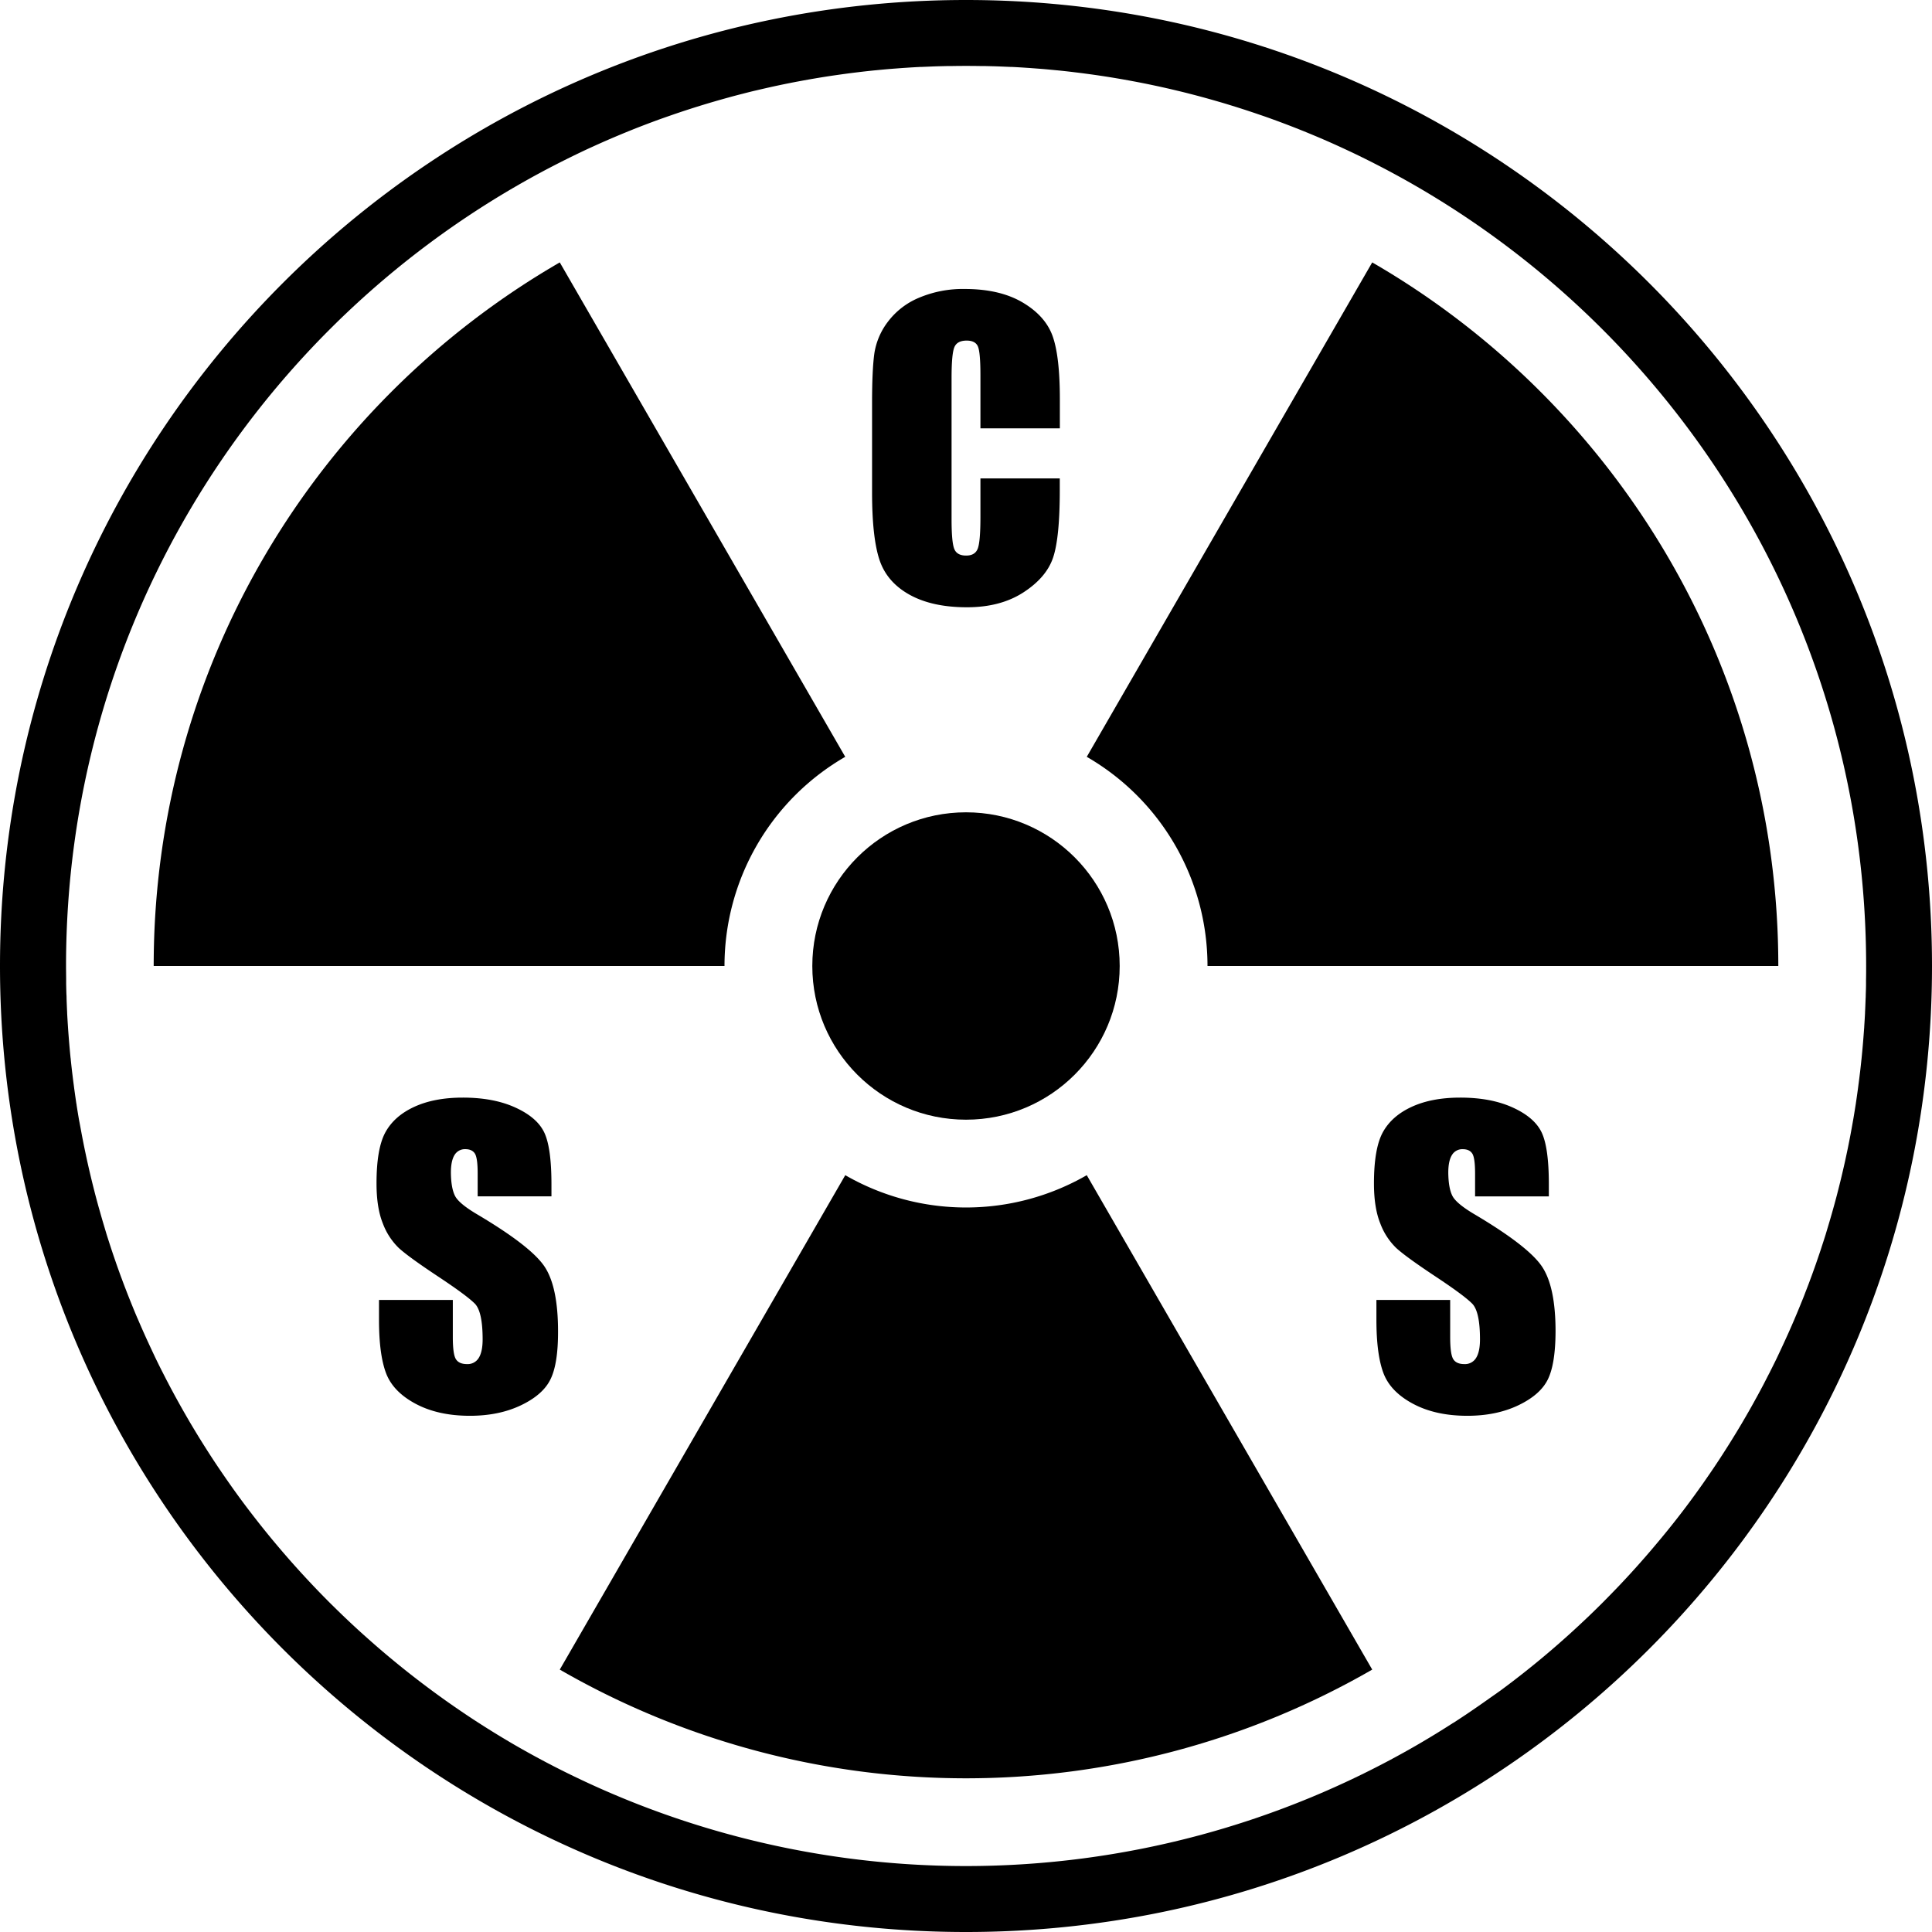 <svg id="Layer_1" data-name="Layer 1" xmlns="http://www.w3.org/2000/svg" viewBox="0 0 1000 1000">
  <title>icon-mask</title>
  <path d="M500,0C223.86,0,0,223.86,0,500s223.86,500,500,500,500-223.86,500-500S776.14,0,500,0ZM965.91,500c0,2.42,0,4.84-.06,7.25,0,.71,0,1.43,0,2.14,0,1.8-.08,3.59-.14,5.39,0,.69,0,1.39-.07,2.08q-.12,3.6-.3,7.19c0,.12,0,.25,0,.37q-.18,3.41-.41,6.8c0,.71-.09,1.42-.14,2.12-.13,1.78-.27,3.57-.41,5.34-.06.67-.11,1.34-.17,2q-.3,3.55-.66,7.09c0,.21,0,.42-.07.63q-.33,3.24-.71,6.46c-.09.7-.17,1.39-.26,2.09-.21,1.77-.44,3.54-.68,5.31-.08.64-.16,1.28-.25,1.91q-.48,3.51-1,7c0,.27-.09.54-.13.81q-.48,3.1-1,6.19c-.11.68-.23,1.36-.35,2-.31,1.77-.62,3.53-.95,5.3l-.33,1.79q-.66,3.45-1.36,6.9c-.06.3-.13.6-.19.91-.42,2-.84,4-1.28,6l-.45,2q-.6,2.65-1.23,5.29l-.39,1.65q-.83,3.42-1.7,6.81c-.08.32-.17.64-.25,1q-.76,2.91-1.56,5.81c-.17.63-.35,1.27-.53,1.9-.49,1.77-1,3.55-1.51,5.31-.15.5-.29,1-.44,1.49q-1,3.36-2,6.71c-.11.33-.22.67-.32,1-.6,1.9-1.21,3.78-1.83,5.66-.19.61-.39,1.2-.59,1.8q-.9,2.7-1.83,5.37l-.44,1.29q-1.17,3.32-2.37,6.61l-.38,1q-1,2.79-2.09,5.55l-.66,1.69q-1,2.71-2.15,5.42c-.14.36-.28.72-.43,1.08-.88,2.18-1.78,4.34-2.7,6.5l-.42,1q-1.17,2.73-2.37,5.44l-.69,1.56q-1.24,2.76-2.52,5.52c-.12.27-.24.54-.37.81-1,2.14-2,4.28-3,6.4l-.45.93c-.88,1.79-1.76,3.58-2.66,5.36-.23.48-.47.95-.71,1.43-1,1.87-1.92,3.75-2.9,5.61l-.28.55c-1.11,2.11-2.23,4.2-3.37,6.29-.16.29-.32.58-.49.87q-1.44,2.65-2.93,5.28l-.73,1.28q-1.65,2.9-3.33,5.76a1.71,1.71,0,0,0-.13.23c-1.22,2.06-2.46,4.12-3.71,6.16l-.5.82c-1.06,1.73-2.14,3.47-3.23,5.19l-.72,1.13q-3.79,6-7.77,11.84l-.5.73q-1.76,2.57-3.54,5.12l-.7,1q-4.1,5.82-8.37,11.5l-.5.66q-1.9,2.54-3.84,5l-.66.85q-4.4,5.63-9,11.12l-.51.61q-2.05,2.46-4.14,4.91c-.2.23-.4.47-.61.7q-4.68,5.45-9.52,10.74l-.49.53q-2.22,2.42-4.47,4.8l-.52.56q-5,5.24-10.08,10.33l-.49.47q-2.37,2.36-4.77,4.66l-.45.44q-5.24,5-10.62,9.88l-.47.42c-1.68,1.52-3.38,3-5.08,4.51l-.37.32q-5.49,4.8-11.13,9.41l-.47.38c-1.79,1.46-3.58,2.9-5.39,4.33l-.27.22q-5.73,4.53-11.62,8.89l-.48.36Q773.88,877,771,879l-.18.13q-6,4.27-12.08,8.36l-.5.33q-3,2-5.94,3.91l-.09,0q-6.19,4-12.52,7.8l-.53.31q-3.08,1.86-6.2,3.66h0a466.43,466.43,0,0,1-466,0h0q-3.12-1.8-6.2-3.66l-.53-.31q-6.33-3.81-12.52-7.8l-.09-.06q-3-1.92-5.94-3.9l-.5-.33q-6.1-4.1-12.08-8.36L229,879c-1.9-1.36-3.78-2.73-5.66-4.12l-.48-.36q-5.88-4.35-11.62-8.89l-.28-.22q-2.7-2.14-5.38-4.33l-.47-.39q-5.64-4.6-11.13-9.4l-.37-.32c-1.7-1.49-3.4-3-5.08-4.51L188,846q-5.39-4.86-10.62-9.88l-.45-.44q-2.4-2.31-4.77-4.66l-.49-.47q-5.12-5.08-10.08-10.33c-.17-.19-.35-.37-.53-.56q-2.24-2.38-4.46-4.8l-.49-.53q-4.84-5.29-9.52-10.74c-.21-.23-.41-.47-.61-.71q-2.08-2.43-4.15-4.91c-.16-.2-.33-.39-.5-.59q-4.56-5.5-8.95-11.13l-.66-.85q-1.94-2.49-3.84-5l-.5-.66q-4.28-5.68-8.37-11.5l-.7-1q-1.78-2.55-3.54-5.12l-.49-.73q-4-5.85-7.78-11.84l-.72-1.13q-1.64-2.6-3.24-5.2l-.49-.8q-1.87-3.08-3.71-6.18a2.53,2.53,0,0,0-.13-.22q-1.68-2.87-3.33-5.76L94.17,729q-1.48-2.62-2.94-5.28l-.48-.87c-1.13-2.09-2.26-4.18-3.37-6.29L87.1,716c-1-1.86-1.94-3.74-2.9-5.62L83.49,709q-1.35-2.68-2.66-5.38l-.45-.92c-1-2.12-2-4.26-3-6.4-.13-.27-.25-.54-.37-.81-.85-1.83-1.69-3.68-2.52-5.53l-.69-1.55q-1.2-2.71-2.37-5.46L71,682q-1.38-3.24-2.7-6.51c-.15-.36-.29-.71-.43-1.07q-1.09-2.7-2.16-5.43c-.21-.56-.43-1.12-.65-1.69q-1.07-2.76-2.09-5.54c-.13-.34-.25-.67-.38-1q-1.2-3.3-2.37-6.61l-.44-1.29q-.93-2.67-1.83-5.37c-.2-.6-.4-1.19-.59-1.79q-.93-2.83-1.83-5.68c-.11-.33-.21-.66-.32-1q-1-3.35-2-6.71c-.15-.49-.29-1-.43-1.48-.52-1.77-1-3.55-1.52-5.32-.18-.64-.36-1.27-.53-1.9-.53-1.93-1.05-3.88-1.56-5.82-.08-.32-.17-.64-.25-1q-.87-3.39-1.7-6.81l-.39-1.64c-.42-1.77-.83-3.53-1.23-5.3l-.45-2q-.65-3-1.28-6c-.06-.31-.13-.62-.19-.93q-.7-3.44-1.36-6.89l-.33-1.79c-.33-1.76-.64-3.53-1-5.3-.12-.68-.24-1.36-.35-2q-.52-3.09-1-6.19c0-.27-.08-.54-.13-.81q-.52-3.48-1-7c-.09-.63-.17-1.27-.25-1.91-.24-1.77-.47-3.54-.68-5.31-.09-.7-.17-1.39-.26-2.09-.25-2.15-.49-4.31-.71-6.46,0-.21,0-.42-.07-.63q-.36-3.54-.66-7.09c-.06-.67-.11-1.34-.17-2-.14-1.77-.28-3.56-.41-5.34-.05-.7-.1-1.41-.14-2.12q-.23-3.39-.41-6.8c0-.12,0-.25,0-.37q-.18-3.59-.3-7.19c0-.69,0-1.39-.07-2.08-.06-1.8-.1-3.59-.14-5.39,0-.71,0-1.43,0-2.14,0-2.41-.06-4.83-.06-7.25h0c0-172.44,93.68-323,232.92-403.55h0q6.3-3.65,12.73-7.1l.57-.31c2-1.08,4.06-2.15,6.1-3.21l.24-.12q6.45-3.33,13-6.47l.61-.29q3-1.44,6.07-2.83l.51-.23q6.57-3,13.26-5.8l.7-.29q3-1.26,6-2.46l.78-.32q6.69-2.65,13.46-5.12l.81-.29q3-1.06,6-2.1l1.07-.37q6.76-2.31,13.62-4.43l.91-.28q2.94-.9,5.89-1.76l1.34-.39c2.16-.62,4.32-1.23,6.5-1.82l.25-.08q3.49-.95,7-1.84l1-.26c1.94-.49,3.88-1,5.83-1.43l1.6-.38q3-.7,6-1.37l.89-.2q3.5-.76,7-1.48l1.07-.21q2.91-.59,5.84-1.13l1.81-.34c1.88-.34,3.77-.68,5.66-1l1.35-.23c2.34-.39,4.68-.77,7-1.12l1.05-.16q3-.43,5.92-.84l2-.27c1.8-.24,3.6-.46,5.41-.68l1.72-.21c2.34-.27,4.69-.53,7-.76l1-.09q3-.3,6.08-.57l2.12-.17,5.28-.4,2-.13c2.36-.16,4.73-.3,7.09-.42l.64,0,6.48-.27,2.17-.07,5.24-.13,2.14,0q3.57-.06,7.16-.06t7.16.06l2.14,0,5.24.13,2.17.07,6.48.27.64,0c2.36.12,4.73.26,7.09.42l2,.13,5.28.4,2.12.17q3,.27,6.08.57l1,.09c2.35.23,4.7.49,7,.76l1.72.21c1.81.22,3.61.44,5.41.68l2,.27q3,.4,5.91.84l1.07.16c2.34.35,4.68.73,7,1.12l1.35.23c1.89.32,3.78.66,5.66,1l1.81.34q2.93.54,5.84,1.13l1.07.21q3.51.72,7,1.48l.89.2q3,.66,6,1.37l1.59.38c2,.47,3.9.94,5.84,1.43l1,.26c2.35.6,4.69,1.21,7,1.85l.25.06q3.25.9,6.5,1.83l1.34.39q3,.86,5.89,1.76l.91.28q6.85,2.11,13.62,4.43l1.07.37q3,1,6,2.1l.8.29q6.78,2.46,13.46,5.12l.8.32c2,.8,4,1.62,6,2.45l.71.3q6.69,2.79,13.26,5.8l.51.23c2,.93,4.06,1.88,6.07,2.83l.61.29q6.57,3.14,13,6.47l.26.13q3.06,1.57,6.09,3.2l.57.31q6.42,3.45,12.73,7.1h0C872.23,177,965.91,327.56,965.91,500Z"/>
  <polygon points="732.99 903.55 732.99 903.55 732.99 903.55 732.99 903.55"/>
  <path d="M965.85,507.25c0,.71,0,1.43,0,2.14C965.82,508.68,965.84,508,965.85,507.25Z"/>
  <polygon points="965.91 500 965.91 500 965.91 500 965.91 500"/>
  <path d="M965.67,514.78c0,.69,0,1.39-.07,2.08C965.63,516.17,965.65,515.47,965.67,514.78Z"/>
  <path d="M771,879l-.18.13Z"/>
  <path d="M828.31,830.58l-.49.47Z"/>
  <path d="M823.05,835.71l-.45.44Z"/>
  <path d="M812,846l-.47.42Z"/>
  <path d="M843.87,814.36l-.49.53Z"/>
  <path d="M854,802.92c-.2.23-.4.47-.61.7C853.6,803.39,853.8,803.15,854,802.92Z"/>
  <path d="M806.43,851l-.37.32Z"/>
  <path d="M838.91,819.69l-.52.56Z"/>
  <path d="M739.72,899.58l-.53.31Z"/>
  <path d="M794.93,860.69l-.47.38Z"/>
  <path d="M758.77,887.49l-.5.33Z"/>
  <path d="M752.33,891.73l-.09,0Z"/>
  <path d="M965.3,524.05c0,.12,0,.25,0,.37C965.28,524.3,965.29,524.17,965.3,524.05Z"/>
  <path d="M777.18,874.51l-.48.36Z"/>
  <path d="M789.07,865.4l-.27.22Z"/>
  <path d="M944.82,639c-.11.33-.22.67-.32,1C944.6,639.68,944.71,639.34,944.82,639Z"/>
  <path d="M916.51,709c-.23.48-.47.95-.71,1.43C916,709.93,916.28,709.46,916.51,709Z"/>
  <path d="M912.9,716l-.28.55Z"/>
  <path d="M909.25,722.86c-.16.29-.32.58-.49.87C908.93,723.44,909.09,723.15,909.25,722.86Z"/>
  <path d="M919.62,702.69l-.45.93Z"/>
  <path d="M905.83,729l-.73,1.28Z"/>
  <path d="M929,682l-.42,1Z"/>
  <path d="M926.24,688.4l-.69,1.56Z"/>
  <path d="M923,695.48c-.12.27-.24.54-.37.81C922.79,696,922.91,695.75,923,695.48Z"/>
  <path d="M885.71,761.42l-.5.73Z"/>
  <path d="M881.67,767.27l-.7,1Z"/>
  <path d="M872.6,779.75l-.5.66Z"/>
  <path d="M868.26,785.43l-.66.85Z"/>
  <path d="M858.65,797.4l-.51.61Z"/>
  <path d="M932.16,674.39c-.14.36-.28.72-.43,1.08C931.88,675.11,932,674.75,932.16,674.39Z"/>
  <path d="M897.93,742.44l-.5.82Z"/>
  <path d="M901.77,736.05a1.71,1.71,0,0,0-.13.23A1.71,1.71,0,0,1,901.77,736.05Z"/>
  <path d="M894.2,748.45l-.72,1.13Z"/>
  <path d="M963.49,547.78c0,.21,0,.42-.07.63C963.44,548.2,963.47,548,963.49,547.78Z"/>
  <path d="M959.37,578.17c-.11.68-.23,1.36-.35,2C959.14,579.53,959.26,578.85,959.37,578.17Z"/>
  <path d="M956.38,594.2c-.06.3-.13.6-.19.91C956.25,594.8,956.32,594.5,956.38,594.2Z"/>
  <path d="M961.77,562.27c-.08.64-.16,1.28-.25,1.91C961.61,563.55,961.69,562.91,961.77,562.27Z"/>
  <path d="M958.07,585.51l-.33,1.79Z"/>
  <path d="M960.51,571.17c0,.27-.09.54-.13.81C960.42,571.71,960.46,571.44,960.51,571.17Z"/>
  <path d="M962.71,554.87c-.09.7-.17,1.39-.26,2.09C962.54,556.26,962.62,555.57,962.71,554.87Z"/>
  <path d="M964.32,538.68c-.06.67-.11,1.34-.17,2C964.21,540,964.26,539.35,964.32,538.68Z"/>
  <path d="M935,667.28l-.66,1.69Z"/>
  <path d="M964.87,531.22c0,.71-.09,1.42-.14,2.12C964.78,532.64,964.83,531.93,964.87,531.22Z"/>
  <path d="M940.25,652.84l-.44,1.29Z"/>
  <path d="M942.67,645.67c-.19.6-.39,1.2-.59,1.8C942.28,646.87,942.48,646.28,942.67,645.67Z"/>
  <path d="M937.44,660.74l-.38,1Z"/>
  <path d="M947.29,630.81c-.15.5-.29,1-.44,1.49C947,631.81,947.14,631.31,947.29,630.81Z"/>
  <path d="M953.23,608.36l-.39,1.65Z"/>
  <path d="M954.91,601.09l-.45,2Z"/>
  <path d="M949.33,623.6c-.17.63-.35,1.27-.53,1.9C949,624.87,949.16,624.23,949.33,623.6Z"/>
  <path d="M951.14,616.82c-.08.32-.17.64-.25,1C951,617.46,951.06,617.14,951.14,616.82Z"/>
  <path d="M413.7,42.08l1.81-.34Z"/>
  <path d="M406.79,43.42l1.07-.21Z"/>
  <path d="M421.17,40.74l1.35-.23Z"/>
  <path d="M398.89,45.1l.89-.2Z"/>
  <path d="M306.36,76.12l.51-.23Z"/>
  <path d="M391.29,46.85l1.6-.38Z"/>
  <path d="M299.68,79.24l.61-.29Z"/>
  <path d="M320.13,70.09l.7-.29Z"/>
  <path d="M286.41,85.83l.24-.12Z"/>
  <polygon points="267.01 96.45 267.01 96.45 267.01 96.45 267.01 96.45"/>
  <path d="M279.74,89.35l.57-.31Z"/>
  <path d="M326.85,67.34l.78-.32Z"/>
  <path d="M369.34,52.67l1.34-.39Z"/>
  <path d="M377.18,50.46l.25-.08Z"/>
  <path d="M384.45,48.54l1-.26Z"/>
  <path d="M362.54,54.71l.91-.28Z"/>
  <path d="M347.85,59.51l1.07-.37Z"/>
  <path d="M341.09,61.9l.81-.29Z"/>
  <path d="M490.7,34.19l2.14,0Z"/>
  <path d="M614.54,48.28l1,.26Z"/>
  <path d="M622.57,50.39l.25.06Z"/>
  <path d="M629.32,52.28l1.34.39Z"/>
  <path d="M636.55,54.43l.91.28Z"/>
  <path d="M592.14,43.21l1.07.21Z"/>
  <path d="M607.11,46.47l1.59.38Z"/>
  <path d="M651.08,59.14l1.07.37Z"/>
  <path d="M584.49,41.74l1.81.34Z"/>
  <path d="M600.22,44.9l.89.2Z"/>
  <path d="M713.34,85.71l.26.13Z"/>
  <path d="M719.69,89l.57.31Z"/>
  <path d="M658.1,61.61l.8.29Z"/>
  <path d="M699.71,79l.61.29Z"/>
  <polygon points="732.99 96.45 732.99 96.45 732.99 96.45 732.99 96.45"/>
  <path d="M672.36,67l.8.32Z"/>
  <path d="M679.16,69.79l.71.3Z"/>
  <path d="M693.13,75.89l.51.23Z"/>
  <path d="M554.36,37.23l1.72.21Z"/>
  <path d="M459.72,35.81l2.12-.17Z"/>
  <path d="M577.48,40.51l1.35.23Z"/>
  <path d="M467.12,35.24l2-.13Z"/>
  <path d="M507.16,34.15l2.14,0Z"/>
  <path d="M483.29,34.39l2.17-.07Z"/>
  <path d="M436.52,38.39l2-.27Z"/>
  <path d="M452.68,36.47l1-.09Z"/>
  <path d="M443.92,37.44l1.72-.21Z"/>
  <path d="M476.17,34.69l.64,0Z"/>
  <path d="M429.55,39.39l1.05-.16Z"/>
  <path d="M546.36,36.38l1,.09Z"/>
  <path d="M561.49,38.12l2,.27Z"/>
  <path d="M569.39,39.23l1.07.16Z"/>
  <path d="M514.54,34.32l2.17.07Z"/>
  <path d="M523.19,34.66l.64,0Z"/>
  <path d="M538.16,35.64l2.12.17Z"/>
  <path d="M530.92,35.11l2,.13Z"/>
  <path d="M211.2,865.62l-.28-.22Z"/>
  <path d="M193.94,851.28l-.37-.32Z"/>
  <polygon points="267.01 903.55 267.01 903.55 267.01 903.55 267.01 903.55"/>
  <path d="M132.4,786.28l-.66-.85Z"/>
  <path d="M127.9,780.41l-.5-.66Z"/>
  <path d="M260.81,899.89l-.53-.31Z"/>
  <path d="M188.49,846.45,188,846Z"/>
  <path d="M241.73,887.82l-.5-.33Z"/>
  <path d="M205.54,861.07l-.47-.39Z"/>
  <path d="M141.85,798c-.16-.2-.33-.39-.5-.59C141.52,797.61,141.69,797.8,141.85,798Z"/>
  <path d="M161.61,820.25c-.17-.19-.35-.37-.53-.56C161.26,819.88,161.44,820.06,161.61,820.25Z"/>
  <path d="M177.4,836.15l-.45-.44Z"/>
  <path d="M229.15,879.13,229,879Z"/>
  <path d="M172.18,831.05l-.49-.47Z"/>
  <path d="M146.61,803.62c-.21-.23-.41-.47-.61-.71C146.2,803.15,146.4,803.39,146.61,803.62Z"/>
  <path d="M223.3,874.87l-.48-.36Z"/>
  <path d="M247.76,891.78l-.09-.06Z"/>
  <path d="M156.62,814.89l-.49-.53Z"/>
  <path d="M106.52,749.58l-.72-1.13Z"/>
  <path d="M38.48,564.18c-.09-.63-.17-1.27-.25-1.91C38.31,562.91,38.39,563.55,38.48,564.18Z"/>
  <path d="M53.15,632.3c-.15-.49-.29-1-.43-1.48C52.86,631.31,53,631.81,53.15,632.3Z"/>
  <path d="M43.81,595.12c-.06-.31-.13-.62-.19-.93C43.68,594.5,43.75,594.81,43.81,595.12Z"/>
  <path d="M39.62,572c0-.27-.08-.54-.13-.81C39.54,571.44,39.58,571.71,39.62,572Z"/>
  <path d="M41,580.21c-.12-.68-.24-1.36-.35-2C40.74,578.85,40.86,579.53,41,580.21Z"/>
  <path d="M119,768.25l-.7-1Z"/>
  <path d="M51.2,625.5c-.18-.64-.36-1.27-.53-1.9C50.84,624.23,51,624.86,51.2,625.5Z"/>
  <path d="M47.16,610l-.39-1.64Z"/>
  <path d="M45.54,603.07l-.45-2Z"/>
  <path d="M42.26,587.3l-.33-1.79Z"/>
  <path d="M34.4,516.86c0-.69,0-1.39-.07-2.08C34.35,515.47,34.37,516.17,34.4,516.86Z"/>
  <path d="M34.19,509.39c0-.71,0-1.43,0-2.14C34.16,508,34.18,508.68,34.19,509.39Z"/>
  <path d="M34.72,524.42c0-.12,0-.25,0-.37C34.71,524.17,34.72,524.3,34.72,524.42Z"/>
  <path d="M37.55,557c-.09-.7-.17-1.39-.26-2.09C37.38,555.57,37.46,556.26,37.55,557Z"/>
  <polygon points="34.09 500 34.09 500 34.09 500 34.09 500"/>
  <path d="M36.58,548.41c0-.21,0-.42-.07-.63C36.53,548,36.56,548.2,36.58,548.41Z"/>
  <path d="M35.27,533.34c-.05-.7-.1-1.41-.14-2.12C35.17,531.93,35.22,532.64,35.27,533.34Z"/>
  <path d="M35.85,540.69c-.06-.67-.11-1.34-.17-2C35.74,539.35,35.79,540,35.85,540.69Z"/>
  <path d="M49.11,617.78c-.08-.32-.17-.64-.25-1C48.94,617.14,49,617.46,49.11,617.78Z"/>
  <path d="M87.38,716.57c-.09-.18-.19-.36-.28-.55Z"/>
  <path d="M91.23,723.73l-.48-.87Z"/>
  <path d="M84.2,710.4,83.49,709Z"/>
  <path d="M80.83,703.61l-.45-.92Z"/>
  <path d="M94.9,730.29,94.17,729Z"/>
  <path d="M98.36,736.27a2.53,2.53,0,0,0-.13-.22A2.53,2.53,0,0,1,98.36,736.27Z"/>
  <path d="M114.79,762.15l-.49-.73Z"/>
  <path d="M102.56,743.25l-.49-.8Z"/>
  <path d="M74.45,690l-.69-1.55Z"/>
  <path d="M60.19,654.13l-.44-1.29Z"/>
  <path d="M77.34,696.29c-.13-.27-.25-.54-.37-.81C77.09,695.75,77.21,696,77.34,696.29Z"/>
  <path d="M57.92,647.47c-.2-.6-.4-1.19-.59-1.79C57.52,646.28,57.72,646.87,57.92,647.47Z"/>
  <path d="M65.68,669c-.21-.56-.43-1.12-.65-1.69C65.25,667.85,65.47,668.41,65.68,669Z"/>
  <path d="M62.94,661.74c-.13-.34-.25-.67-.38-1C62.69,661.07,62.81,661.4,62.94,661.74Z"/>
  <path d="M55.5,640c-.11-.33-.21-.66-.32-1C55.29,639.34,55.39,639.67,55.5,640Z"/>
  <path d="M71.39,682.94,71,682Z"/>
  <path d="M68.27,675.47c-.15-.36-.29-.71-.43-1.07C68,674.76,68.12,675.11,68.27,675.47Z"/>
  <path d="M437.49,391.73,289.74,135.82C164.09,208.52,79.55,344.39,79.55,500H375A125,125,0,0,1,437.49,391.73Z"/>
  <path d="M920.45,500c0-155.61-84.54-291.48-210.19-364.18L562.51,391.73A125,125,0,0,1,625,500Z"/>
  <path d="M562.51,608.27a125.15,125.15,0,0,1-125,0L289.74,864.18a421,421,0,0,0,420.52,0Z"/>
  <path d="M548.58,221.7v-15q0-22.12-3.71-32.62t-15.52-17.5q-11.82-7-30-7a58.18,58.18,0,0,0-23.69,4.54,38.77,38.77,0,0,0-16.11,12.45,35.9,35.9,0,0,0-7,16.45q-1.17,8.55-1.17,25.64v46.19q0,23.24,3.8,34.81t15.53,18.12q11.72,6.54,29.79,6.54,17.37,0,29.25-7.72t15.33-18q3.46-10.28,3.46-34.82v-6.16H507.47v19.88q0,13-1.42,16.54t-6,3.52q-4.79,0-6.15-3.51t-1.37-15V195.53q0-12,1.37-15.62t6.44-3.62c3,0,4.93,1,5.81,3s1.32,7,1.32,14.95V221.7Z"/>
  <path d="M281.71,655.37q-7.12-10.44-34.58-26.74Q237.56,623,235.52,619T233.38,607q0-6.15,1.9-9.19a6.21,6.21,0,0,1,5.61-3q3.42,0,4.89,2.25t1.46,10.45v11.72h38.19V613q0-18.86-3.67-26.71t-14.94-13q-11.28-5.18-27.29-5.17-14.65,0-25,4.73t-15,13.14q-4.65,8.4-4.64,26.56,0,12.6,3.27,20.7a34.46,34.46,0,0,0,8.25,12.7q5,4.59,20.31,14.74T246,675q3.81,4.31,3.81,18.26,0,6.35-2,9.57a6.69,6.69,0,0,1-6.1,3.22c-2.74,0-4.64-.84-5.72-2.53s-1.61-5.51-1.61-11.43V672.85H196.17V683.2q0,17.77,3.61,27.44t15.28,15.92q11.67,6.26,28.18,6.25,15,0,26.37-5.42T284.89,714q4-8,3.95-24.9Q288.84,665.83,281.71,655.37Z"/>
  <path d="M763.39,628.63Q753.82,623,751.77,619T749.63,607q0-6.15,1.91-9.18a6.2,6.2,0,0,1,5.61-3q3.42,0,4.89,2.25t1.46,10.45v11.72h38.18V613q0-18.86-3.66-26.71t-14.94-13q-11.28-5.18-27.29-5.17-14.65,0-25,4.73t-15,13.14q-4.63,8.4-4.63,26.56,0,12.6,3.27,20.7a34.46,34.46,0,0,0,8.25,12.7q5,4.59,20.31,14.74T762.23,675q3.81,4.31,3.81,18.26,0,6.35-2,9.57a6.7,6.7,0,0,1-6.11,3.22c-2.73,0-4.64-.84-5.71-2.53s-1.61-5.5-1.61-11.43V672.85H712.43V683.2q0,17.77,3.61,27.44t15.28,15.92q11.67,6.26,28.18,6.25,15,0,26.36-5.42T801.15,714q3.95-8,4-24.9,0-23.23-7.13-33.69T763.39,628.63Z"/>
  <circle cx="500" cy="500" r="79.55"/>
</svg>
